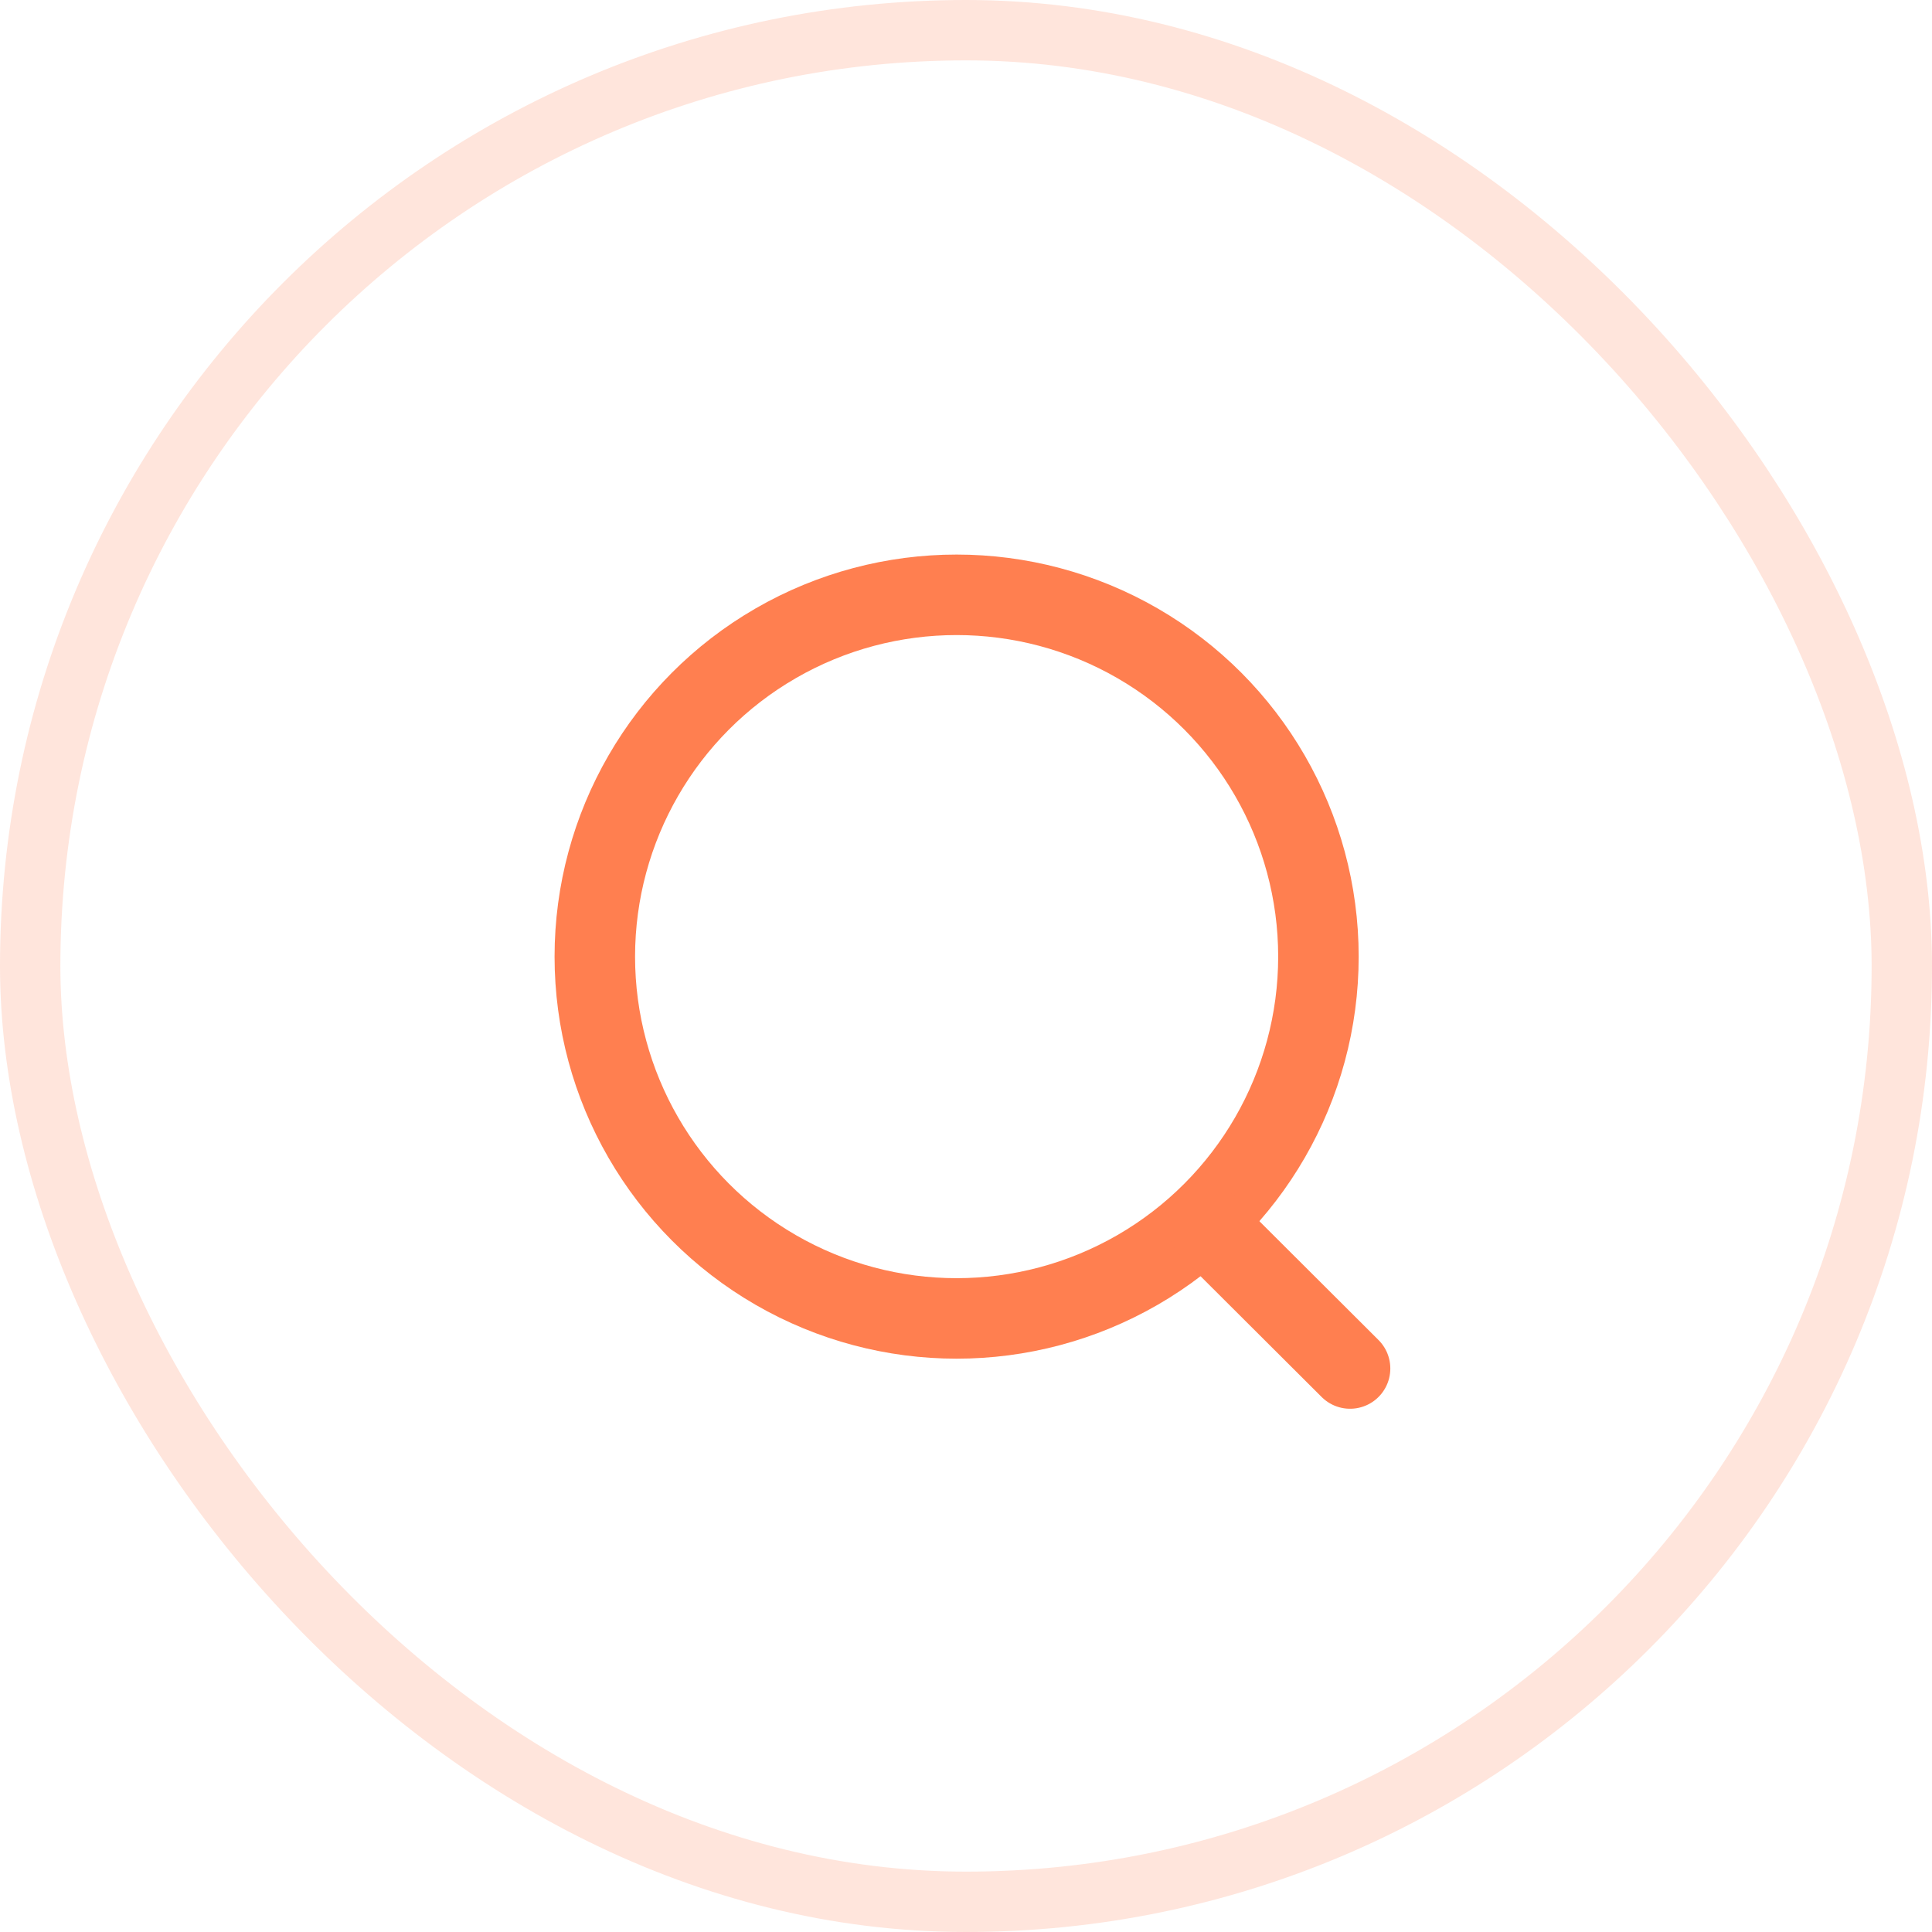<svg width="48" height="48" viewBox="0 0 48 48" fill="none" xmlns="http://www.w3.org/2000/svg">
<rect opacity="0.2" x="0.75" y="0.75" width="46.5" height="46.5" rx="23.25" stroke="#FF7F50" stroke-width="1.5"/>
<circle cx="23.767" cy="23.767" r="8.989" stroke="#FF7F50" stroke-width="2" stroke-linecap="round" stroke-linejoin="round"/>
<path d="M30.018 30.485L33.542 34" stroke="#FF7F50" stroke-width="2" stroke-linecap="round" stroke-linejoin="round"/>
</svg>
